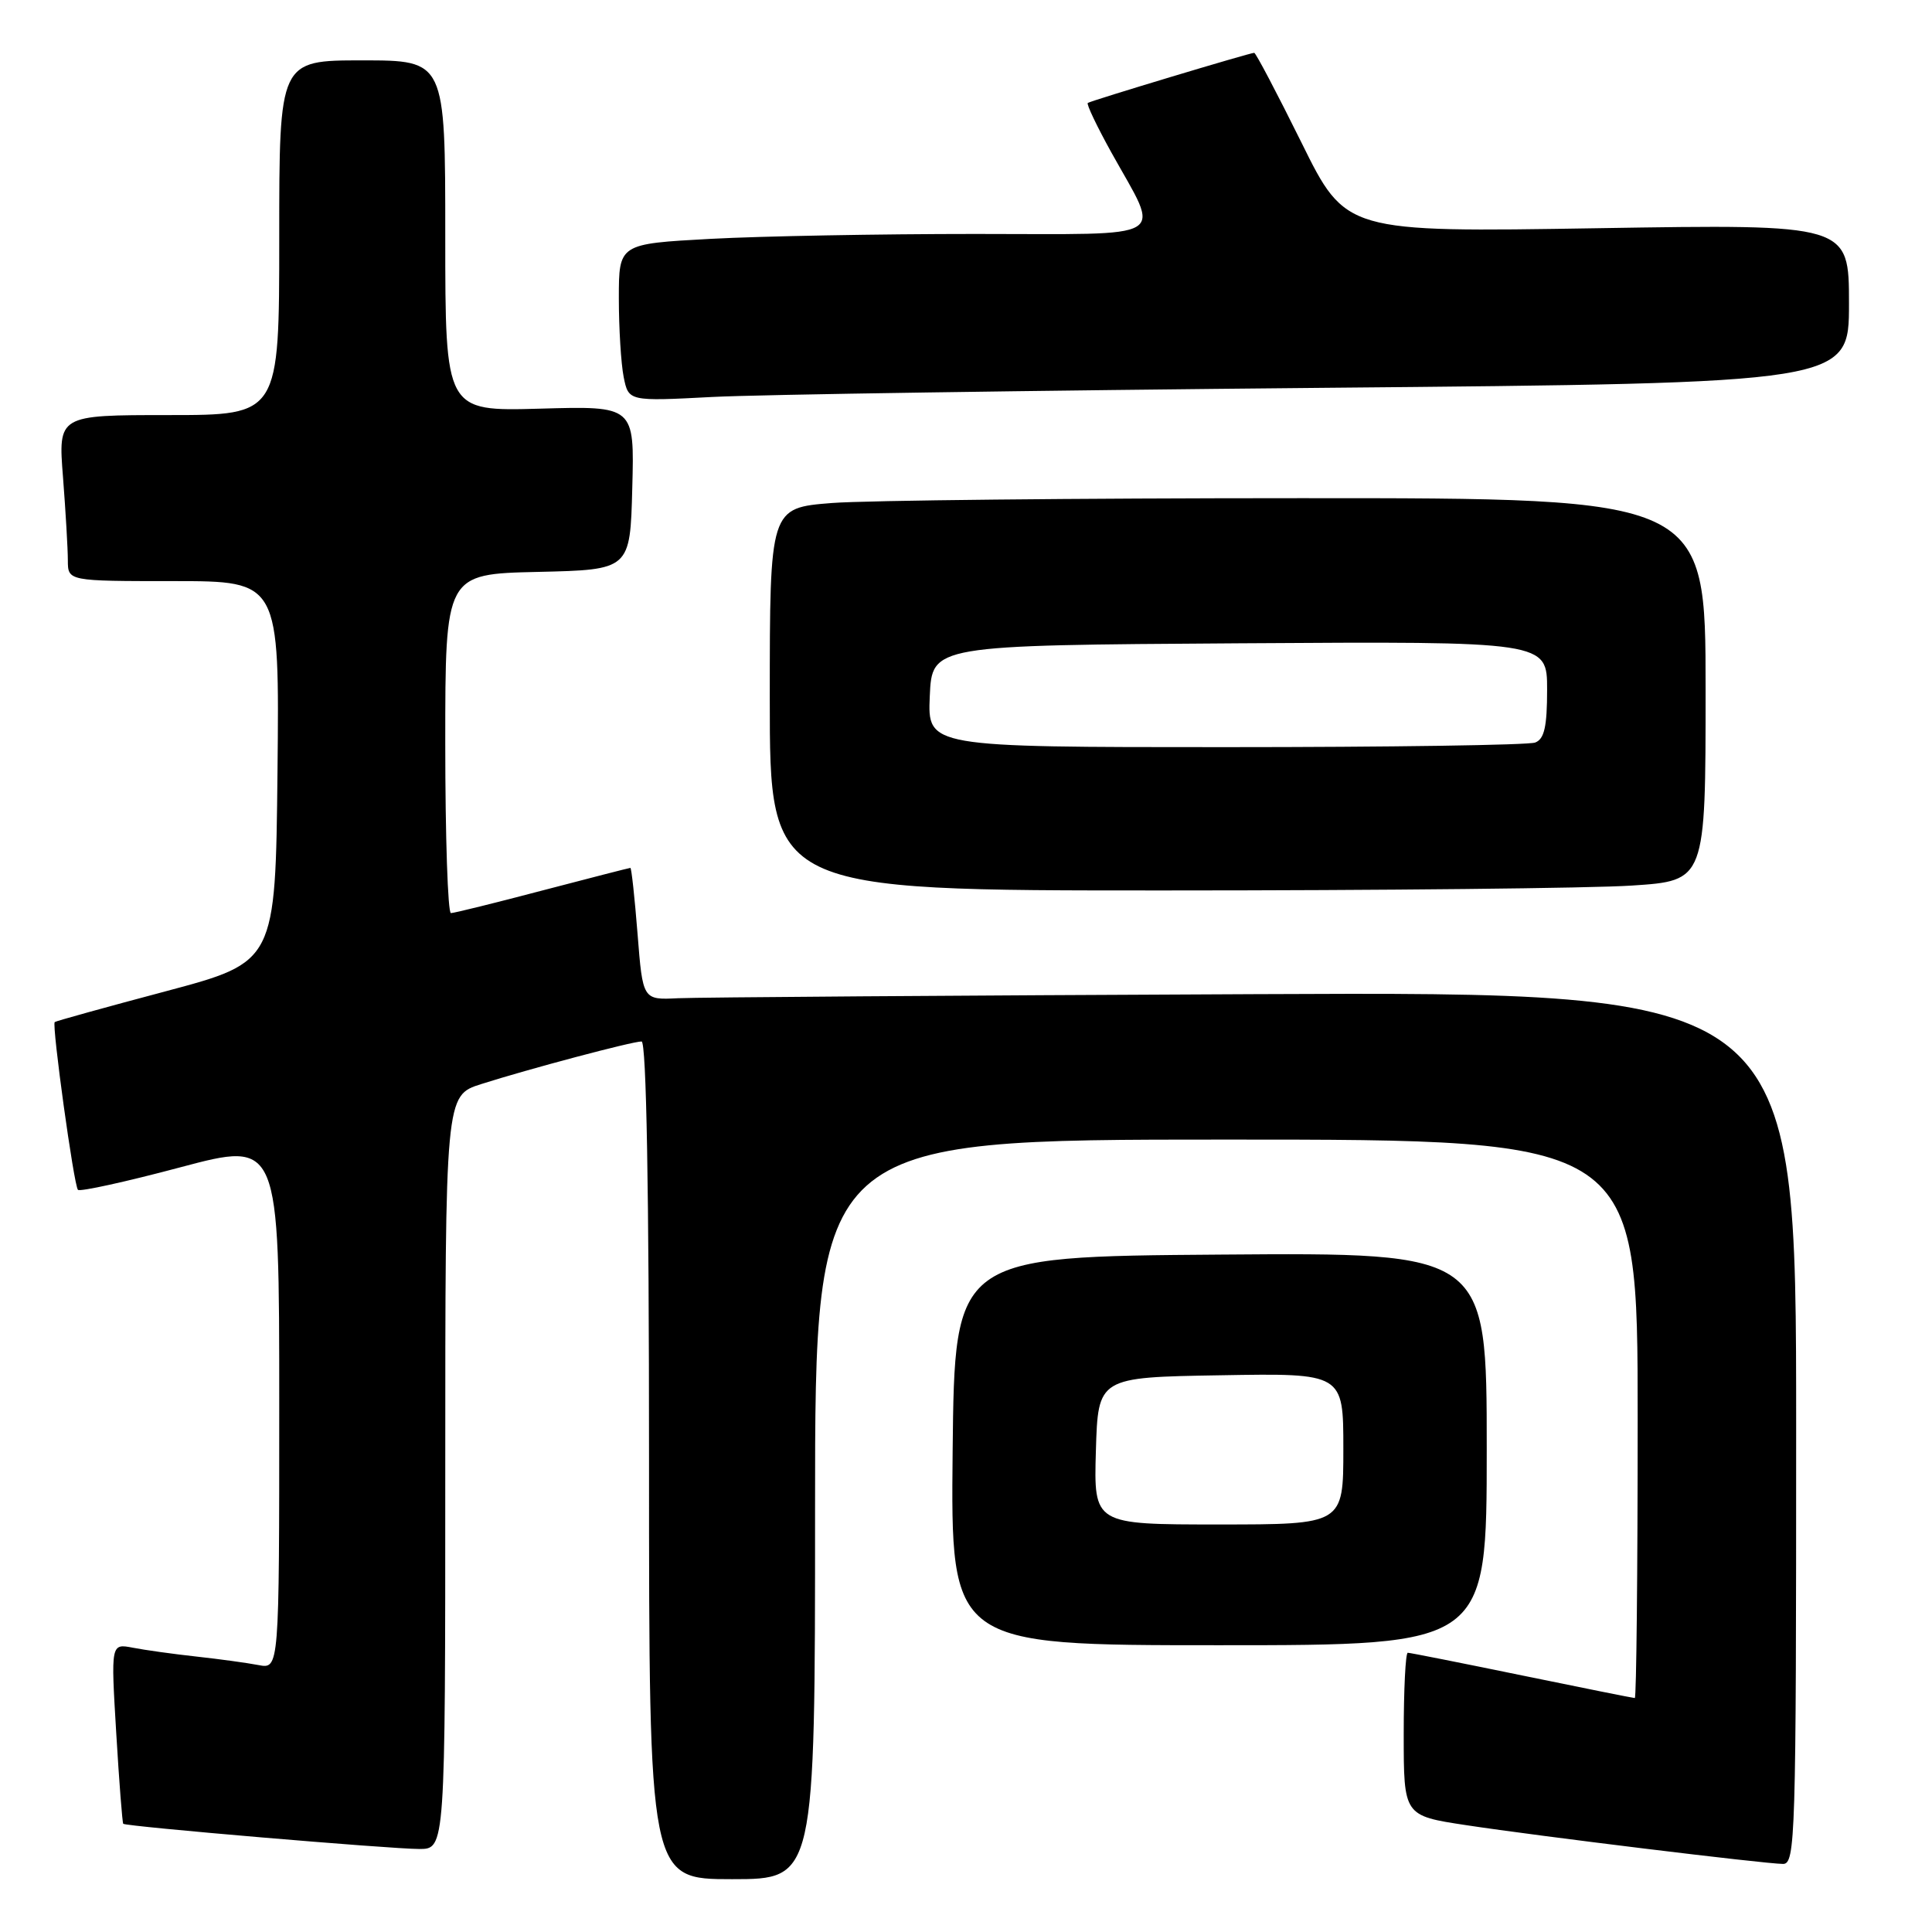 <?xml version="1.0" encoding="UTF-8" standalone="no"?>
<!DOCTYPE svg PUBLIC "-//W3C//DTD SVG 1.1//EN" "http://www.w3.org/Graphics/SVG/1.1/DTD/svg11.dtd" >
<svg xmlns="http://www.w3.org/2000/svg" xmlns:xlink="http://www.w3.org/1999/xlink" version="1.1" viewBox="0 0 256 256">
 <g >
 <path fill="currentColor"
d=" M 108.00 200.00 C 108.00 151.00 108.00 151.00 162.50 151.00 C 217.00 151.00 217.00 151.00 217.00 188.00 C 217.00 208.35 216.83 225.00 216.62 225.00 C 216.42 225.00 209.68 223.65 201.66 222.00 C 193.64 220.35 186.84 219.00 186.54 219.00 C 186.24 219.00 186.00 223.86 186.00 229.80 C 186.00 240.59 186.00 240.59 194.25 241.84 C 203.93 243.31 233.71 246.95 236.25 246.98 C 237.90 247.00 238.00 243.59 238.00 189.20 C 238.00 131.41 238.00 131.41 166.25 131.73 C 126.79 131.90 92.40 132.15 89.84 132.27 C 85.17 132.50 85.17 132.50 84.48 123.75 C 84.10 118.94 83.67 115.00 83.53 115.00 C 83.39 115.00 78.15 116.35 71.88 117.99 C 65.62 119.64 60.16 120.99 59.75 120.99 C 59.34 121.00 59.00 110.89 59.00 98.53 C 59.00 76.06 59.00 76.06 71.25 75.78 C 83.50 75.50 83.50 75.50 83.78 64.65 C 84.07 53.79 84.07 53.79 71.53 54.15 C 59.00 54.50 59.00 54.50 59.00 31.25 C 59.00 8.00 59.00 8.00 48.00 8.00 C 37.00 8.00 37.00 8.00 37.00 31.50 C 37.00 55.00 37.00 55.00 22.35 55.00 C 7.70 55.00 7.70 55.00 8.35 63.25 C 8.70 67.79 8.99 72.74 8.99 74.25 C 9.00 77.00 9.00 77.00 23.02 77.00 C 37.03 77.00 37.03 77.00 36.77 102.24 C 36.50 127.47 36.50 127.47 22.00 131.34 C 14.02 133.46 7.39 135.30 7.25 135.43 C 6.85 135.81 9.79 157.13 10.33 157.66 C 10.60 157.93 16.71 156.59 23.91 154.67 C 37.00 151.19 37.00 151.19 37.00 186.18 C 37.00 221.16 37.00 221.16 34.25 220.63 C 32.74 220.34 29.02 219.83 26.00 219.50 C 22.98 219.17 19.19 218.64 17.60 218.33 C 14.69 217.77 14.69 217.77 15.40 229.61 C 15.79 236.12 16.21 241.54 16.33 241.66 C 16.68 242.02 51.74 245.00 55.55 245.00 C 59.00 245.00 59.00 245.00 59.00 195.08 C 59.00 145.16 59.00 145.16 63.75 143.65 C 70.02 141.65 83.76 138.00 85.01 138.00 C 85.65 138.00 86.00 157.58 86.00 193.50 C 86.00 249.00 86.00 249.00 97.00 249.00 C 108.00 249.00 108.00 249.00 108.00 200.00 Z  M 197.00 191.99 C 197.00 165.97 197.00 165.97 161.75 166.24 C 126.50 166.50 126.50 166.50 126.23 192.25 C 125.97 218.00 125.97 218.00 161.48 218.00 C 197.00 218.00 197.00 218.00 197.00 191.99 Z  M 216.25 117.34 C 226.00 116.70 226.00 116.70 226.00 91.35 C 226.00 66.00 226.00 66.00 172.25 66.01 C 142.69 66.01 114.79 66.30 110.25 66.65 C 102.00 67.30 102.00 67.30 102.00 92.65 C 102.00 118.00 102.00 118.00 154.25 117.99 C 182.99 117.99 210.89 117.70 216.25 117.34 Z  M 175.25 51.39 C 245.00 50.76 245.00 50.76 245.00 40.23 C 245.00 29.70 245.00 29.70 211.66 30.24 C 178.32 30.78 178.32 30.78 172.45 18.89 C 169.21 12.35 166.40 7.00 166.19 7.00 C 165.61 7.00 144.56 13.34 144.14 13.64 C 143.93 13.78 145.34 16.73 147.26 20.20 C 153.83 32.04 155.56 31.00 129.22 31.00 C 116.62 31.00 100.84 31.29 94.16 31.65 C 82.00 32.31 82.00 32.31 82.00 39.53 C 82.00 43.50 82.29 48.20 82.64 49.96 C 83.29 53.18 83.29 53.18 94.39 52.60 C 100.50 52.28 136.89 51.74 175.25 51.39 Z  M 145.21 192.25 C 145.50 182.50 145.50 182.50 161.75 182.23 C 178.00 181.95 178.00 181.95 178.00 191.98 C 178.00 202.00 178.00 202.00 161.46 202.00 C 144.93 202.00 144.93 202.00 145.21 192.25 Z  M 123.20 92.25 C 123.50 85.50 123.50 85.50 164.25 85.24 C 205.00 84.98 205.00 84.98 205.00 91.38 C 205.00 96.30 204.63 97.93 203.42 98.39 C 202.55 98.73 184.08 99.00 162.37 99.00 C 122.91 99.00 122.91 99.00 123.20 92.25 Z "/>
</g>
</svg>